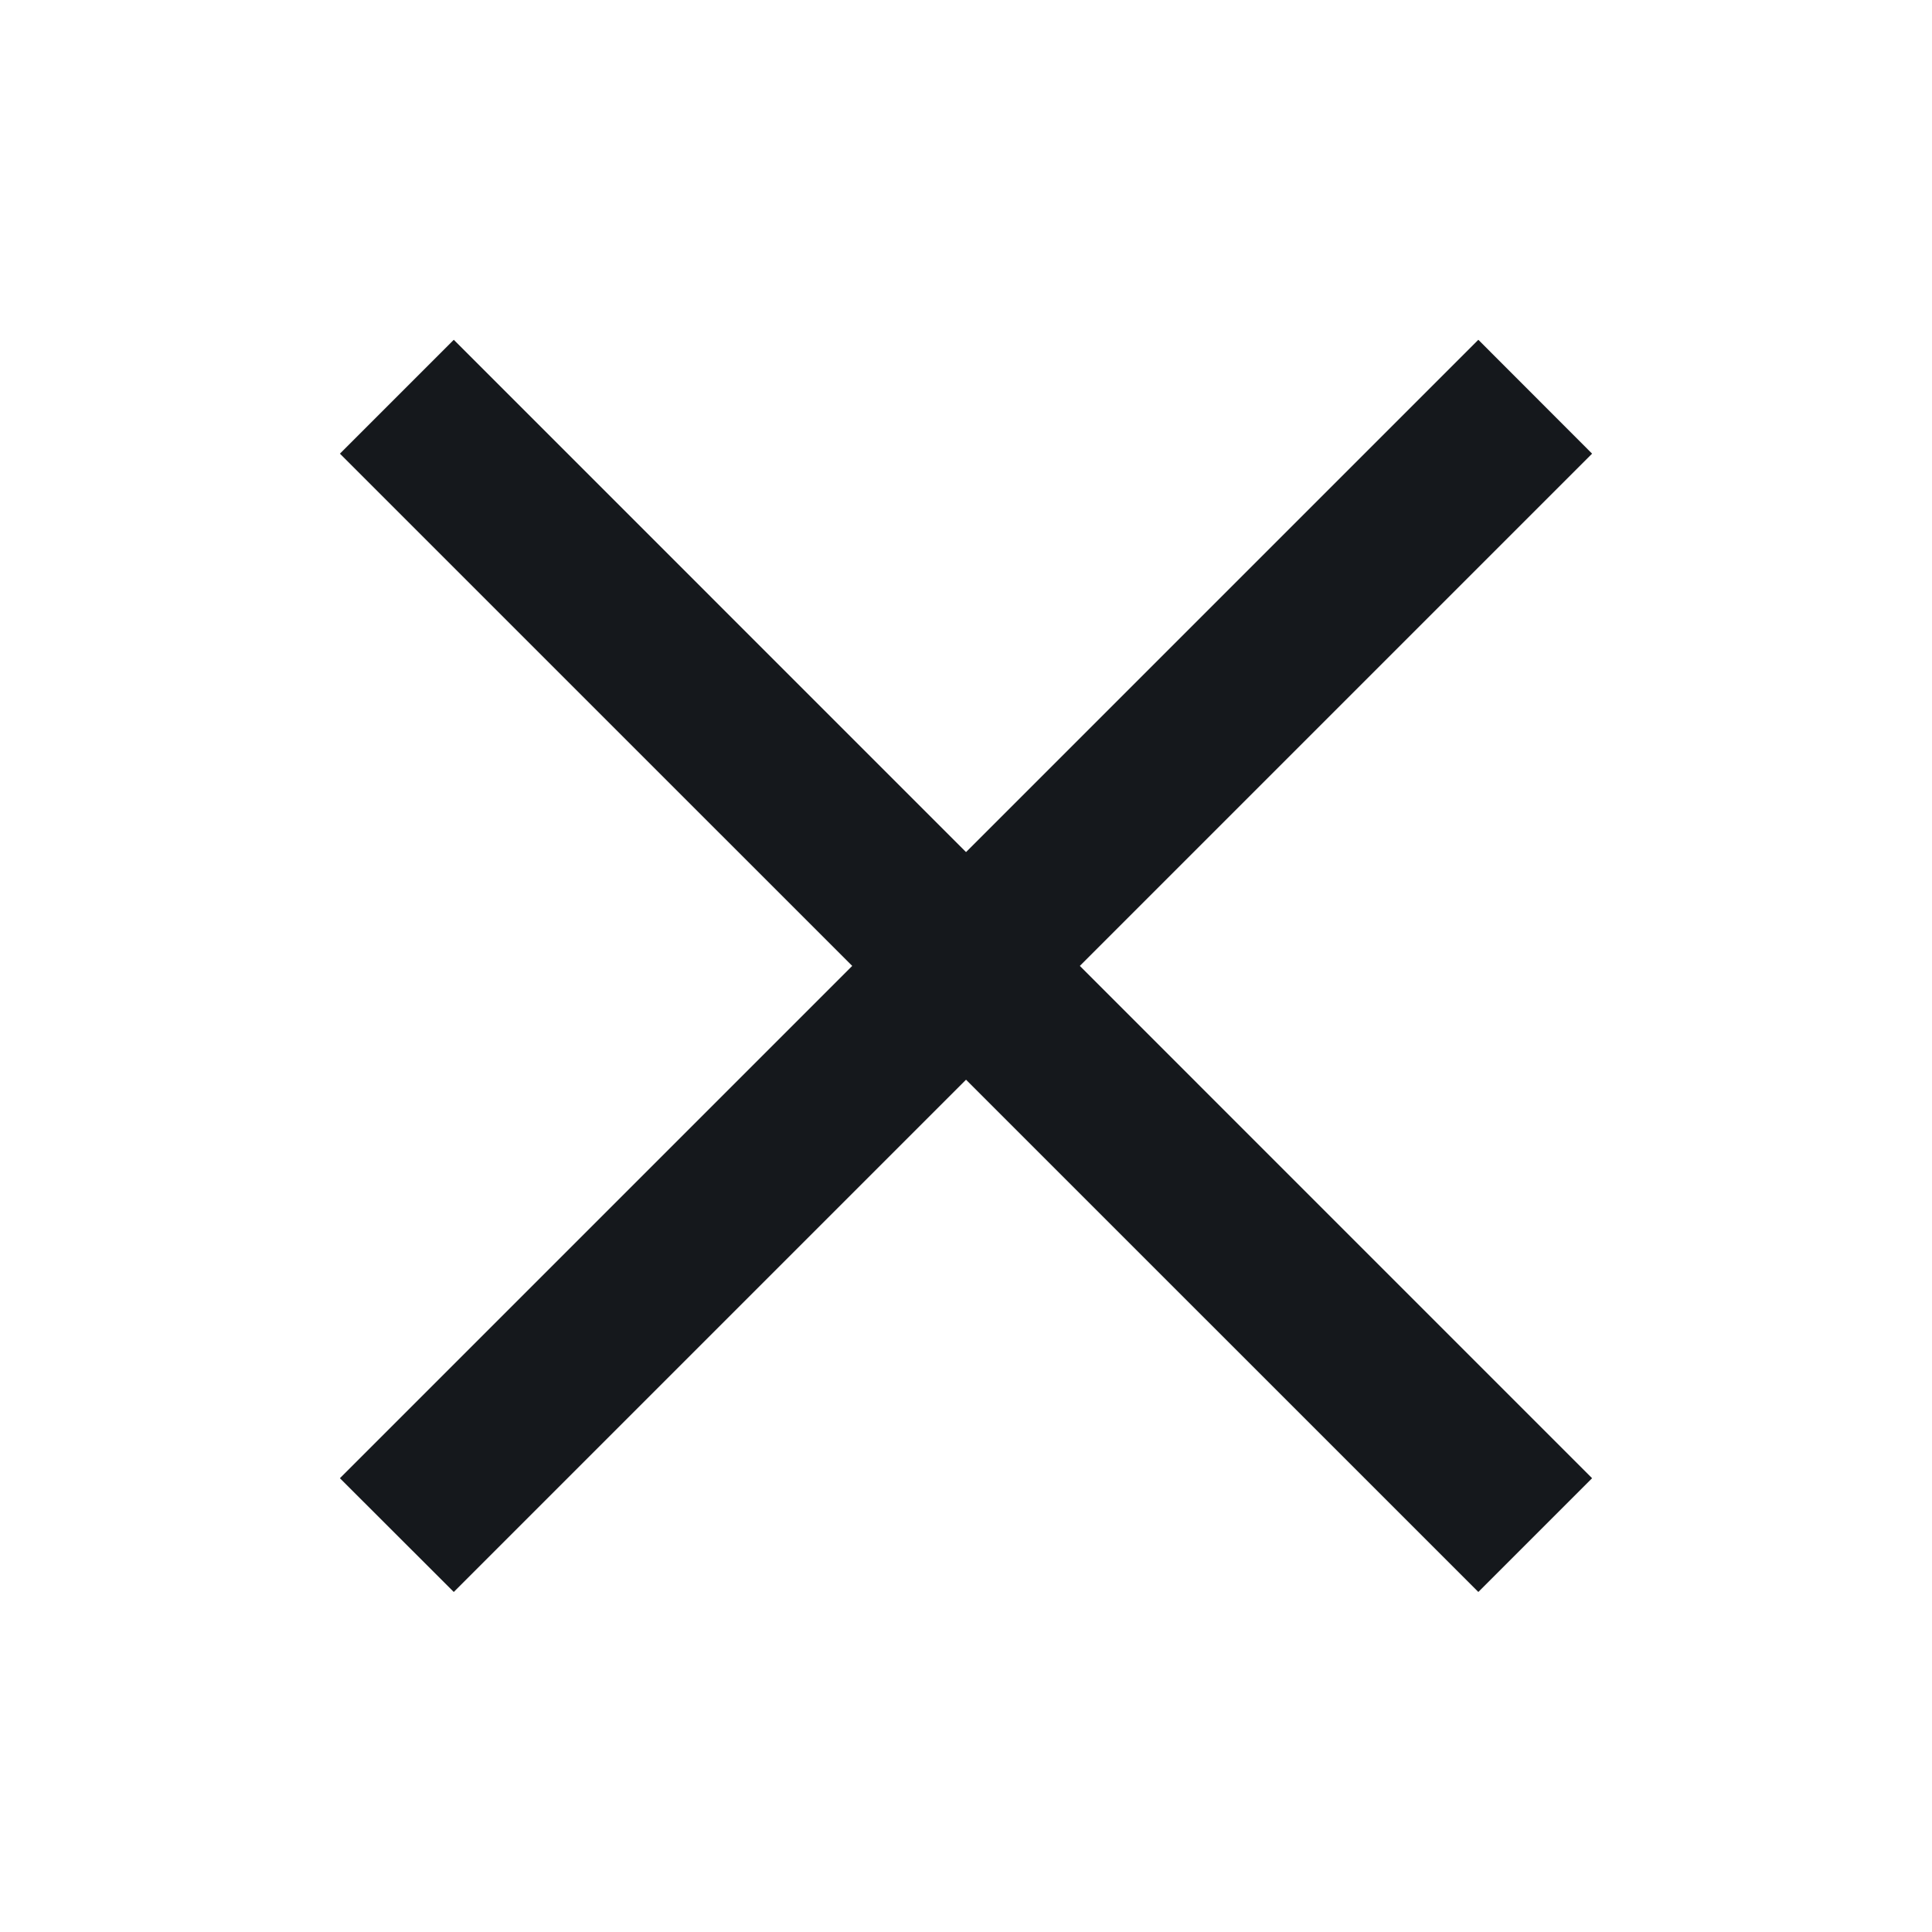 <svg width="16" height="16" viewBox="0 0 16 16" fill="none" xmlns="http://www.w3.org/2000/svg">
<g clip-path="url(#clip0_2314_179062)">
<path fill-rule="evenodd" clip-rule="evenodd" d="M12.243 13.184L2.815 3.757L3.758 2.814L13.185 12.242L12.243 13.184Z" fill="#15181C"/>
<path fill-rule="evenodd" clip-rule="evenodd" d="M13.185 3.757L3.758 13.184L2.815 12.242L12.243 2.814L13.185 3.757Z" fill="#15181C"/>
</g>
<defs>
<clipPath id="clip0_2314_179062">
<rect width="16" height="16" fill="white"/>
</clipPath>
</defs>
</svg>
